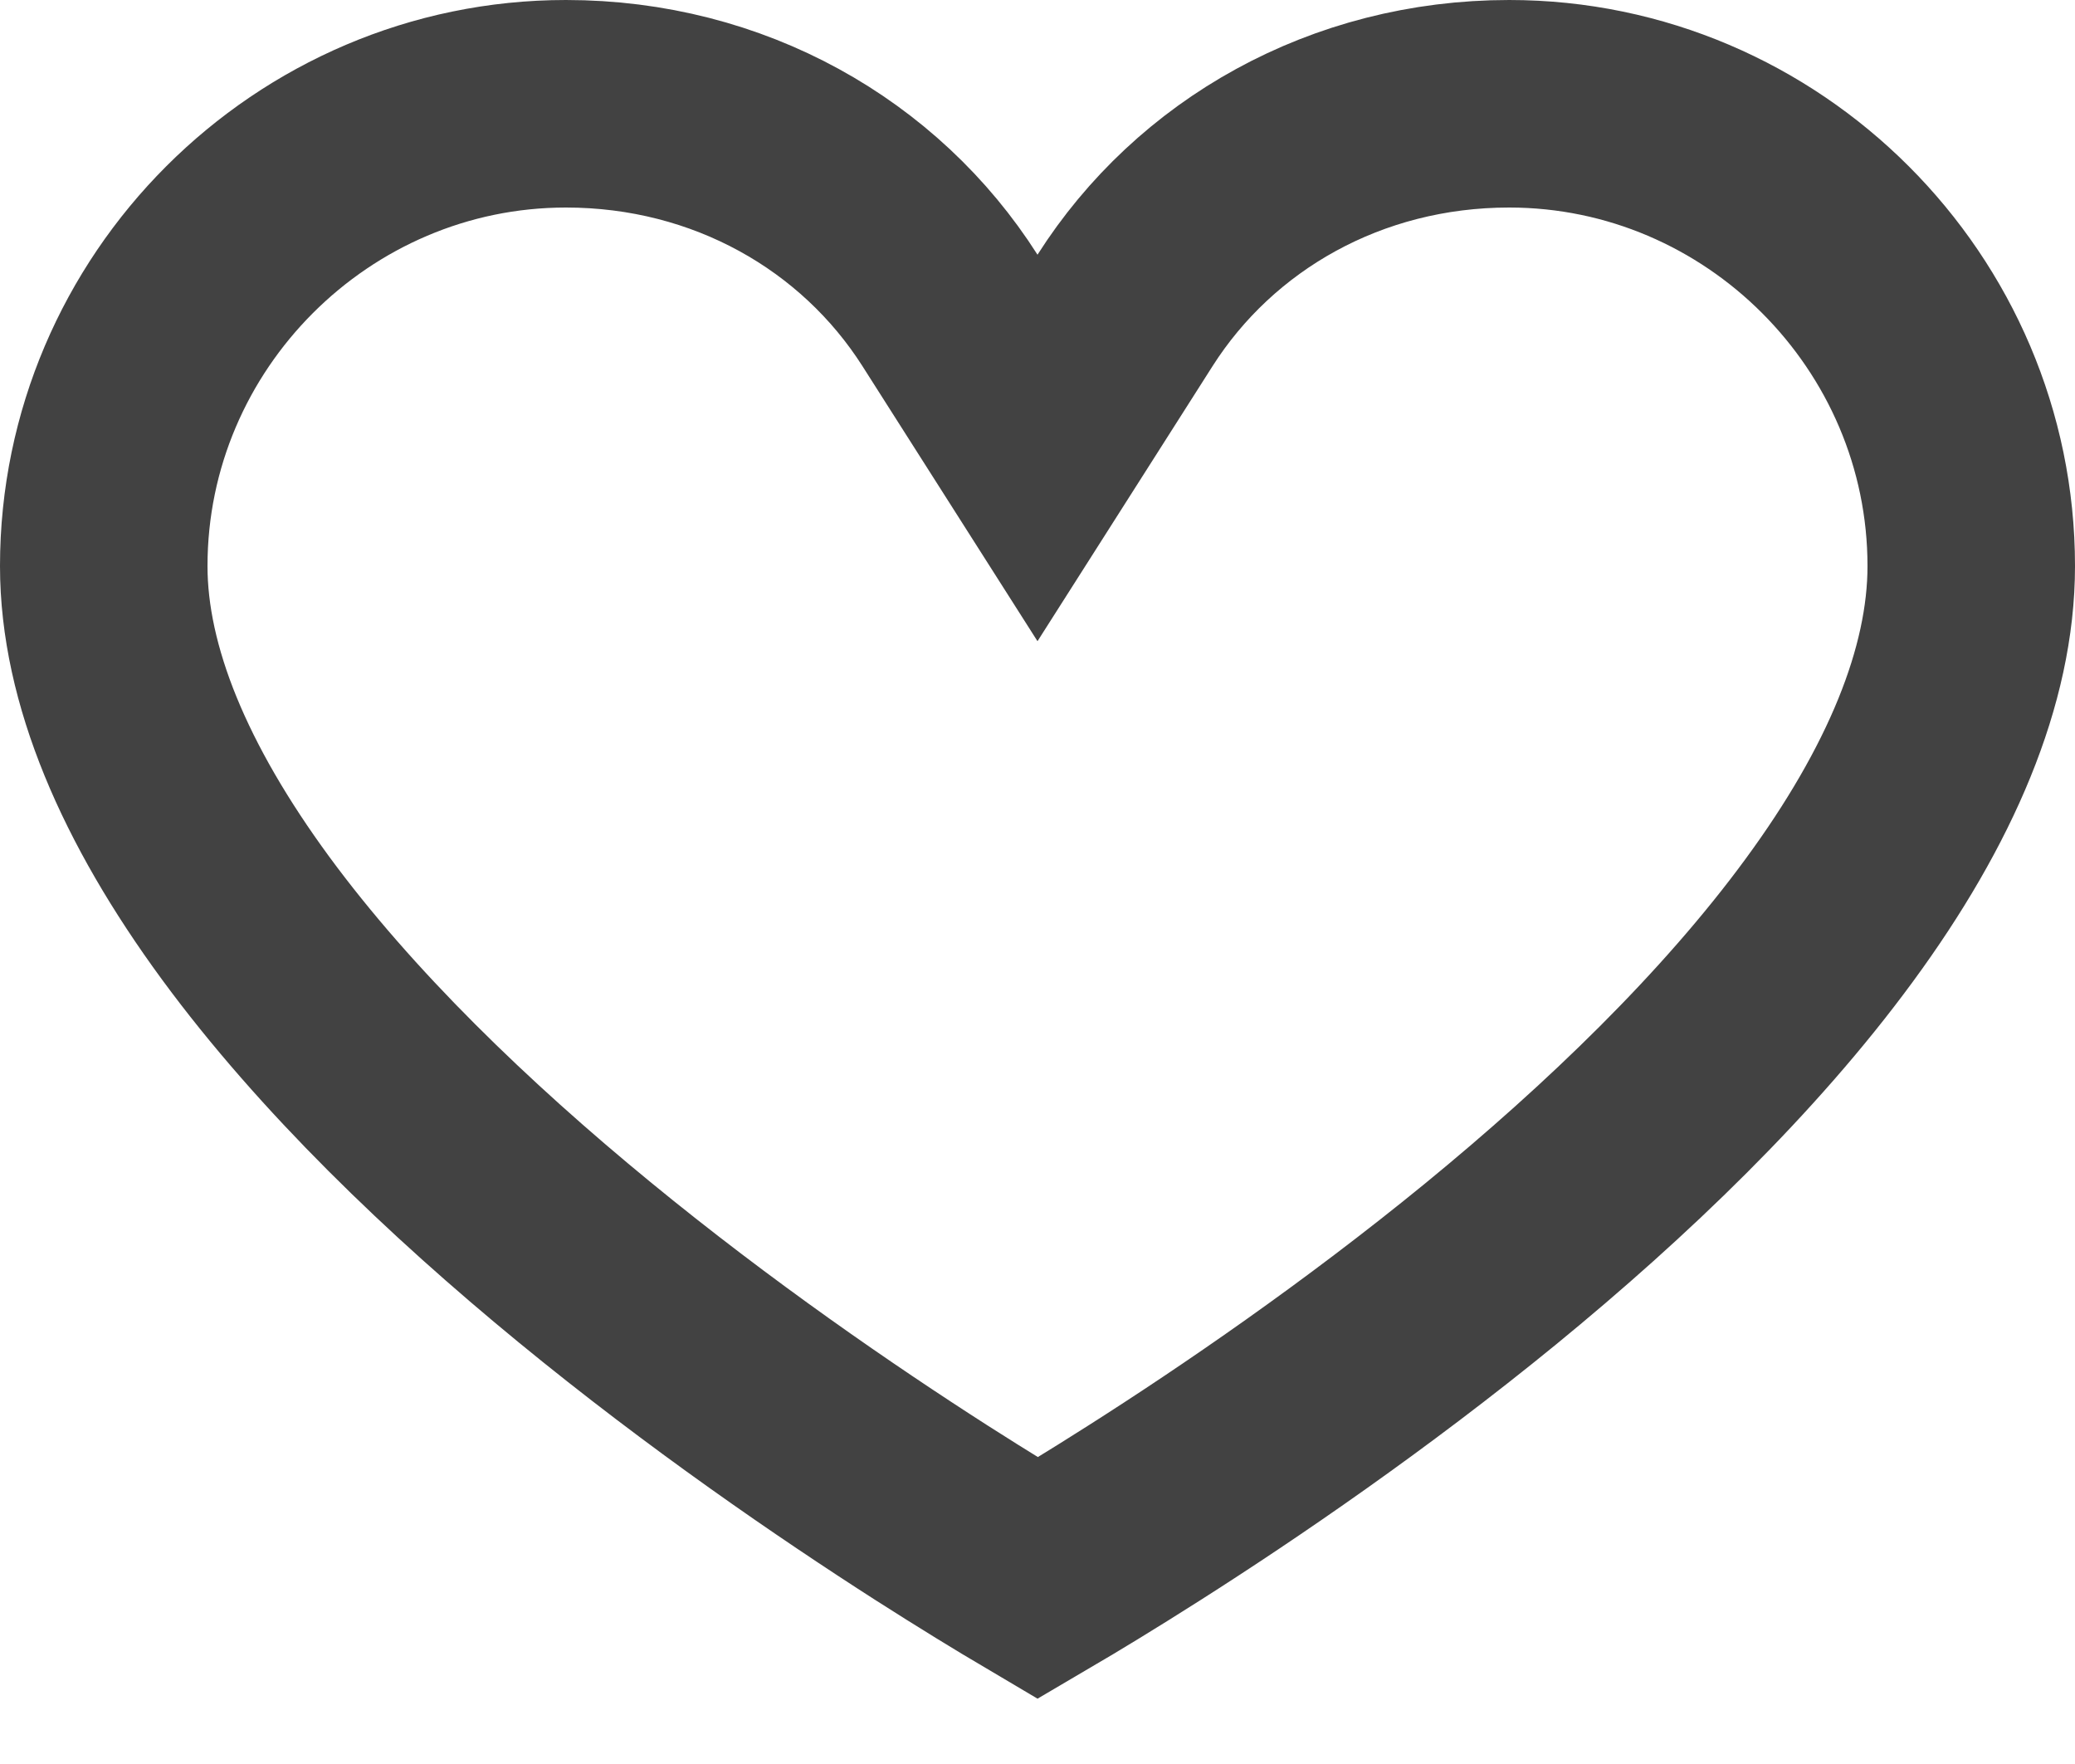 <svg width="20" height="17" viewBox="0 0 20 17" fill="none" xmlns="http://www.w3.org/2000/svg">
<path d="M9.156 2.991L10 4.317L10.844 2.991C11.614 1.781 12.976 1 14.546 1C16.993 1 19 3.007 19 5.455C19 6.517 18.508 7.674 17.631 8.869C16.762 10.054 15.582 11.186 14.367 12.181C13.156 13.171 11.941 14 11.026 14.582C10.611 14.846 10.261 15.058 10.002 15.21C9.743 15.057 9.392 14.843 8.977 14.578C8.061 13.991 6.845 13.158 5.634 12.164C4.419 11.167 3.238 10.033 2.368 8.849C1.491 7.654 1 6.504 1 5.455C1 3.007 3.007 1 5.455 1C7.023 1 8.386 1.781 9.156 2.991Z" stroke="#424242" stroke-width="2"/>
</svg>
